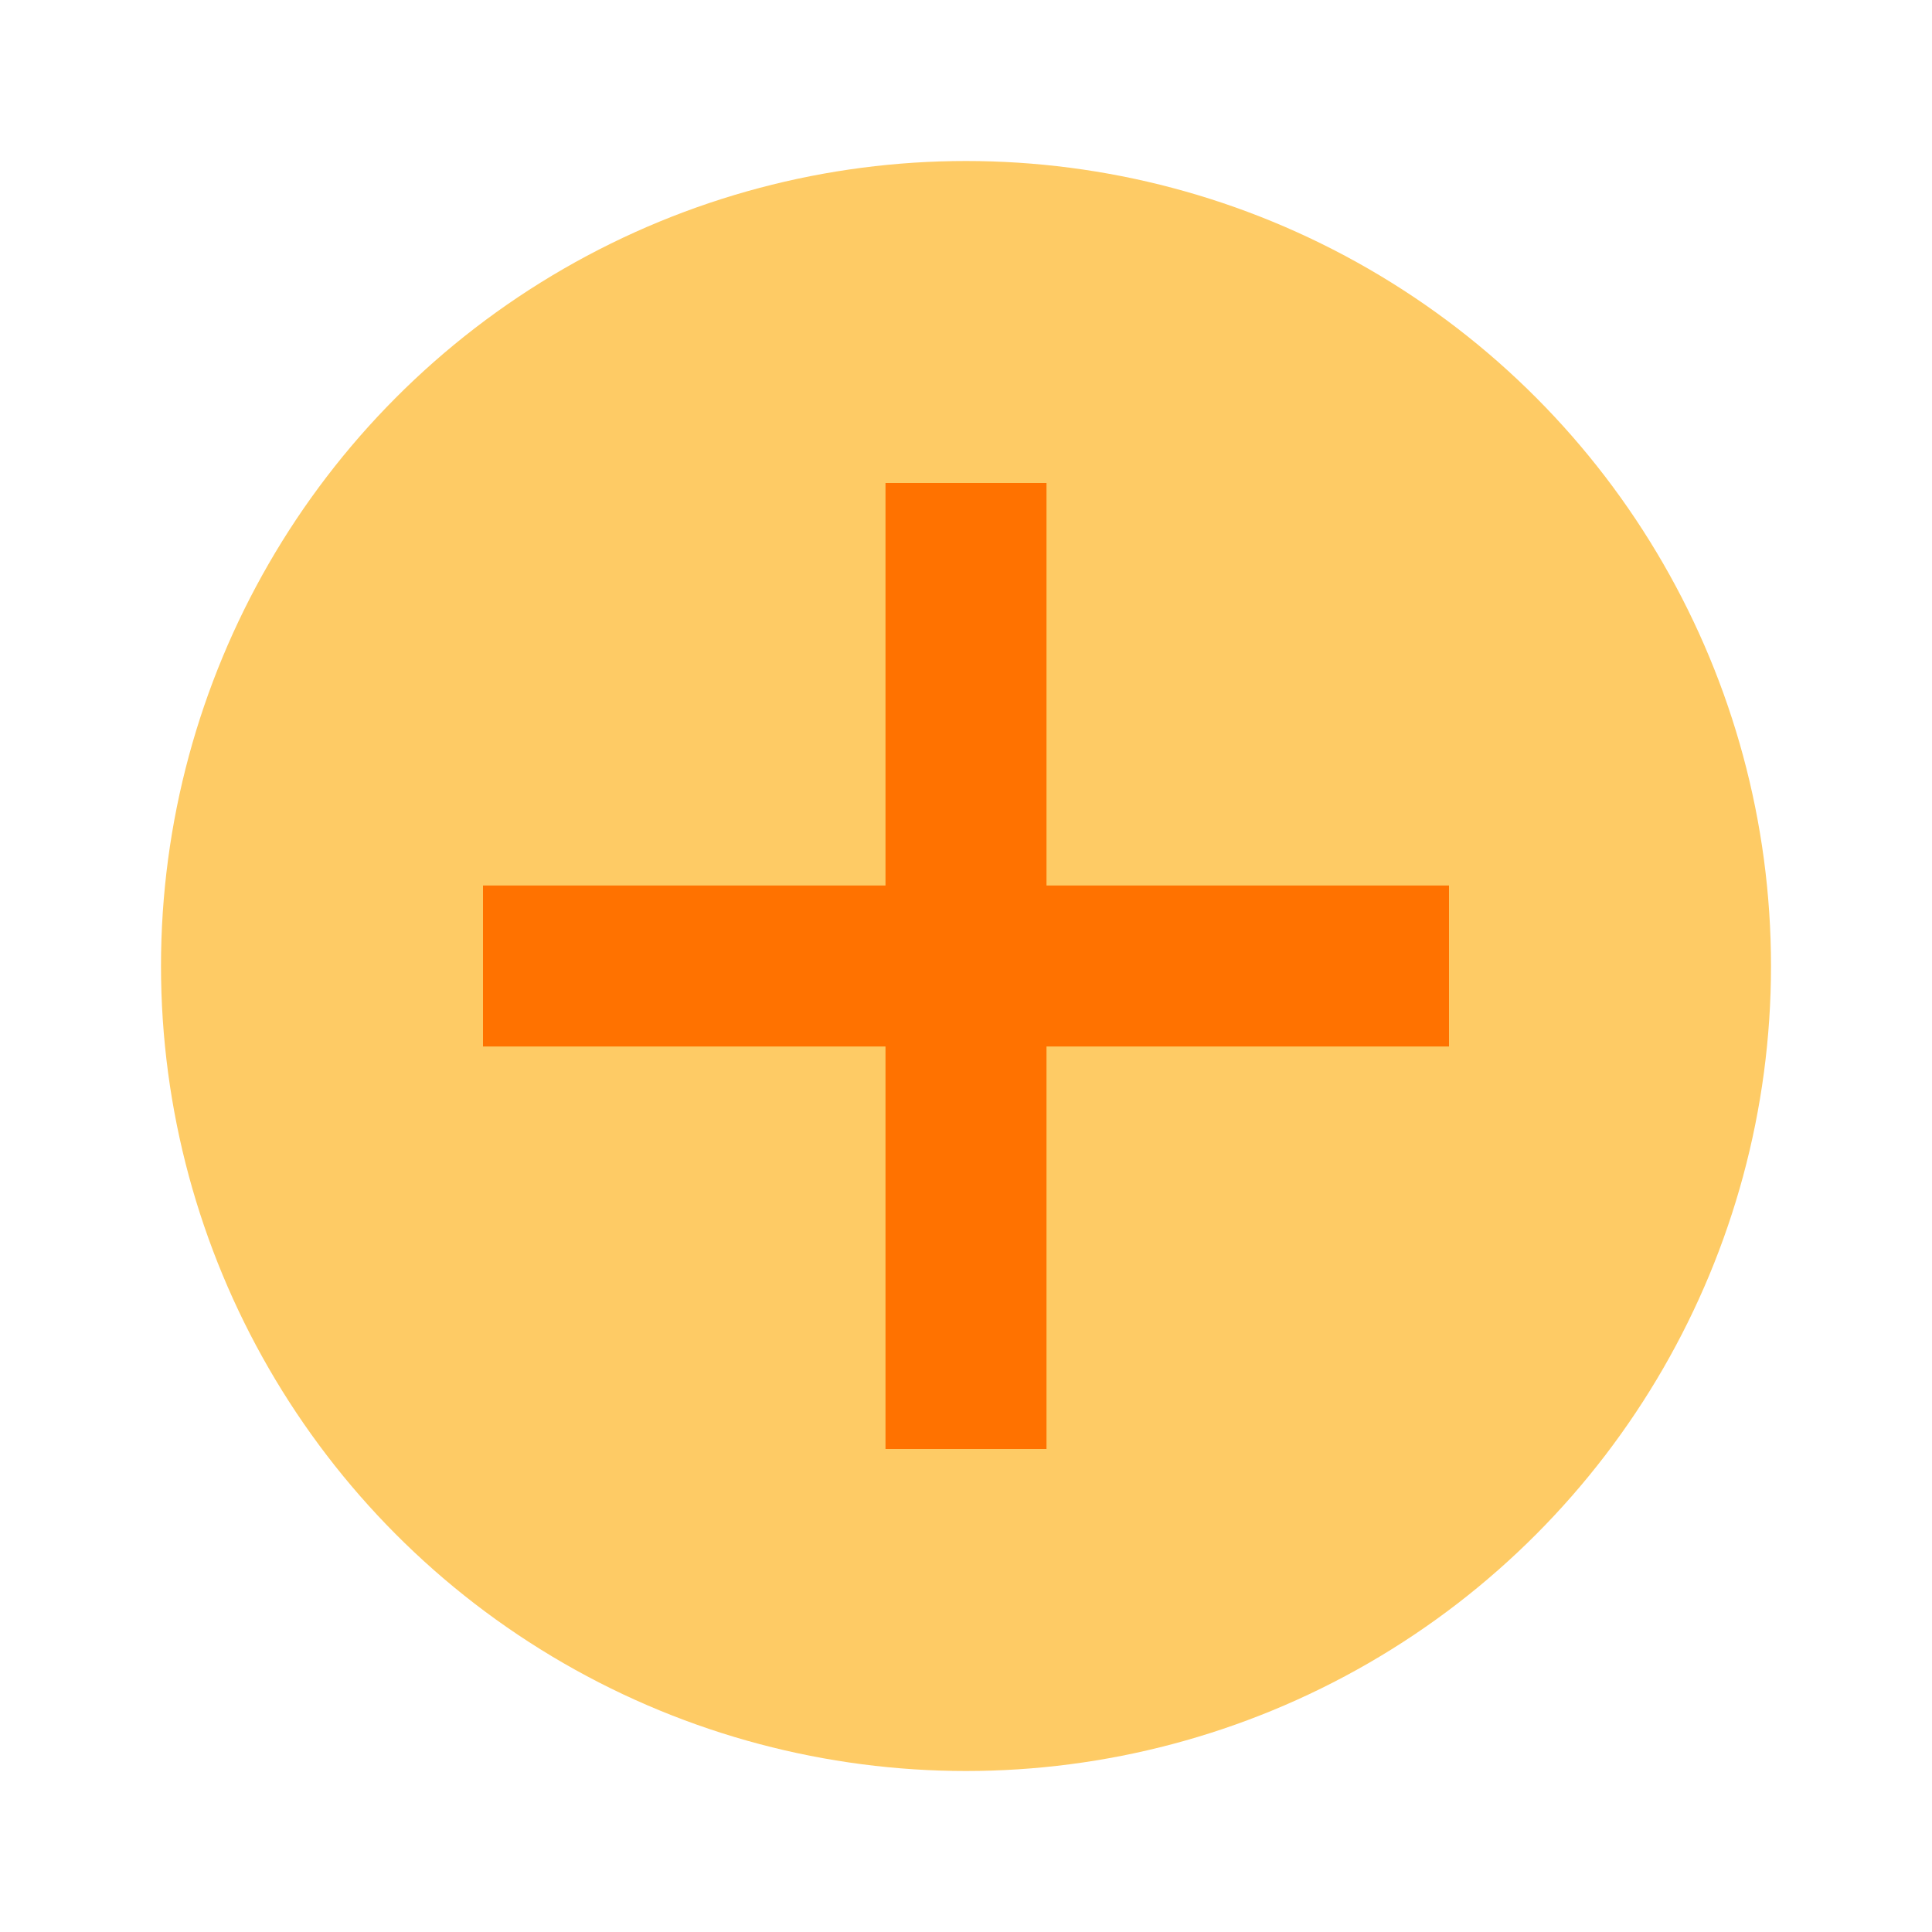 <?xml version="1.0" encoding="UTF-8" standalone="no"?>
<!-- Created with Inkscape (http://www.inkscape.org/) -->

<svg
   xmlns:dc="http://purl.org/dc/elements/1.1/"
   xmlns:cc="http://creativecommons.org/ns#"
   xmlns:rdf="http://www.w3.org/1999/02/22-rdf-syntax-ns#"
   xmlns:svg="http://www.w3.org/2000/svg"
   xmlns="http://www.w3.org/2000/svg"
   xmlns:sodipodi="http://sodipodi.sourceforge.net/DTD/sodipodi-0.dtd"
   xmlns:inkscape="http://www.inkscape.org/namespaces/inkscape"
   width="24"
   height="24"
   id="svg3428"
   version="1.1"
   inkscape:version="0.91 r13725"
   sodipodi:docname="ic_plus_circle_pressed_o.svg">
  <defs
     id="defs3430" />
  <sodipodi:namedview
     id="base"
     pagecolor="#ffffff"
     bordercolor="#666666"
     borderopacity="1.0"
     inkscape:pageopacity="0.0"
     inkscape:pageshadow="2"
     inkscape:zoom="22.4"
     inkscape:cx="0.76694818"
     inkscape:cy="20.385203"
     inkscape:document-units="px"
     inkscape:current-layer="layer1"
     showgrid="true"
     inkscape:window-width="1920"
     inkscape:window-height="1056"
     inkscape:window-x="1920"
     inkscape:window-y="24"
     inkscape:window-maximized="1"
     inkscape:snap-bbox="true"
     inkscape:bbox-paths="true"
     inkscape:bbox-nodes="true"
     inkscape:snap-bbox-edge-midpoints="true"
     inkscape:snap-bbox-midpoints="true"
     inkscape:object-paths="true"
     inkscape:snap-intersection-paths="true"
     inkscape:object-nodes="true"
     inkscape:snap-smooth-nodes="true"
     inkscape:snap-midpoints="true"
     inkscape:snap-object-midpoints="true"
     inkscape:snap-center="true">
    <inkscape:grid
       type="xygrid"
       id="grid3436"
       empspacing="4"
       visible="true"
       enabled="true"
       snapvisiblegridlinesonly="true" />
  </sodipodi:namedview>
  <g
     inkscape:label="Layer 1"
     inkscape:groupmode="layer"
     id="layer1"
     transform="translate(0,-1028.362)">
    <circle
       transform="scale(-1,-1)"
       style="color:#000000;display:inline;overflow:visible;visibility:visible;fill:#fecb65;fill-opacity:1;fill-rule:nonzero;stroke:none;stroke-width:0.1;marker:none;enable-background:accumulate"
       id="path5679"
       cx="-12"
       cy="-1040.362"
       r="10" />
    <rect
       style="color:#000000;display:inline;overflow:visible;visibility:visible;fill:#ff7200;fill-opacity:1;fill-rule:nonzero;stroke:none;stroke-width:0.5;marker:none;enable-background:accumulate"
       id="rect5709"
       width="12"
       height="2"
       x="6"
       y="1039.362"
       ry="0" />
    <rect
       ry="0"
       y="11"
       x="-1046.362"
       height="2"
       width="12"
       id="rect5711"
       style="color:#000000;display:inline;overflow:visible;visibility:visible;fill:#ff7200;fill-opacity:1;fill-rule:nonzero;stroke:none;stroke-width:0.5;marker:none;enable-background:accumulate"
       transform="matrix(0,-1,1,0,0,0)" />
  </g>
</svg>
